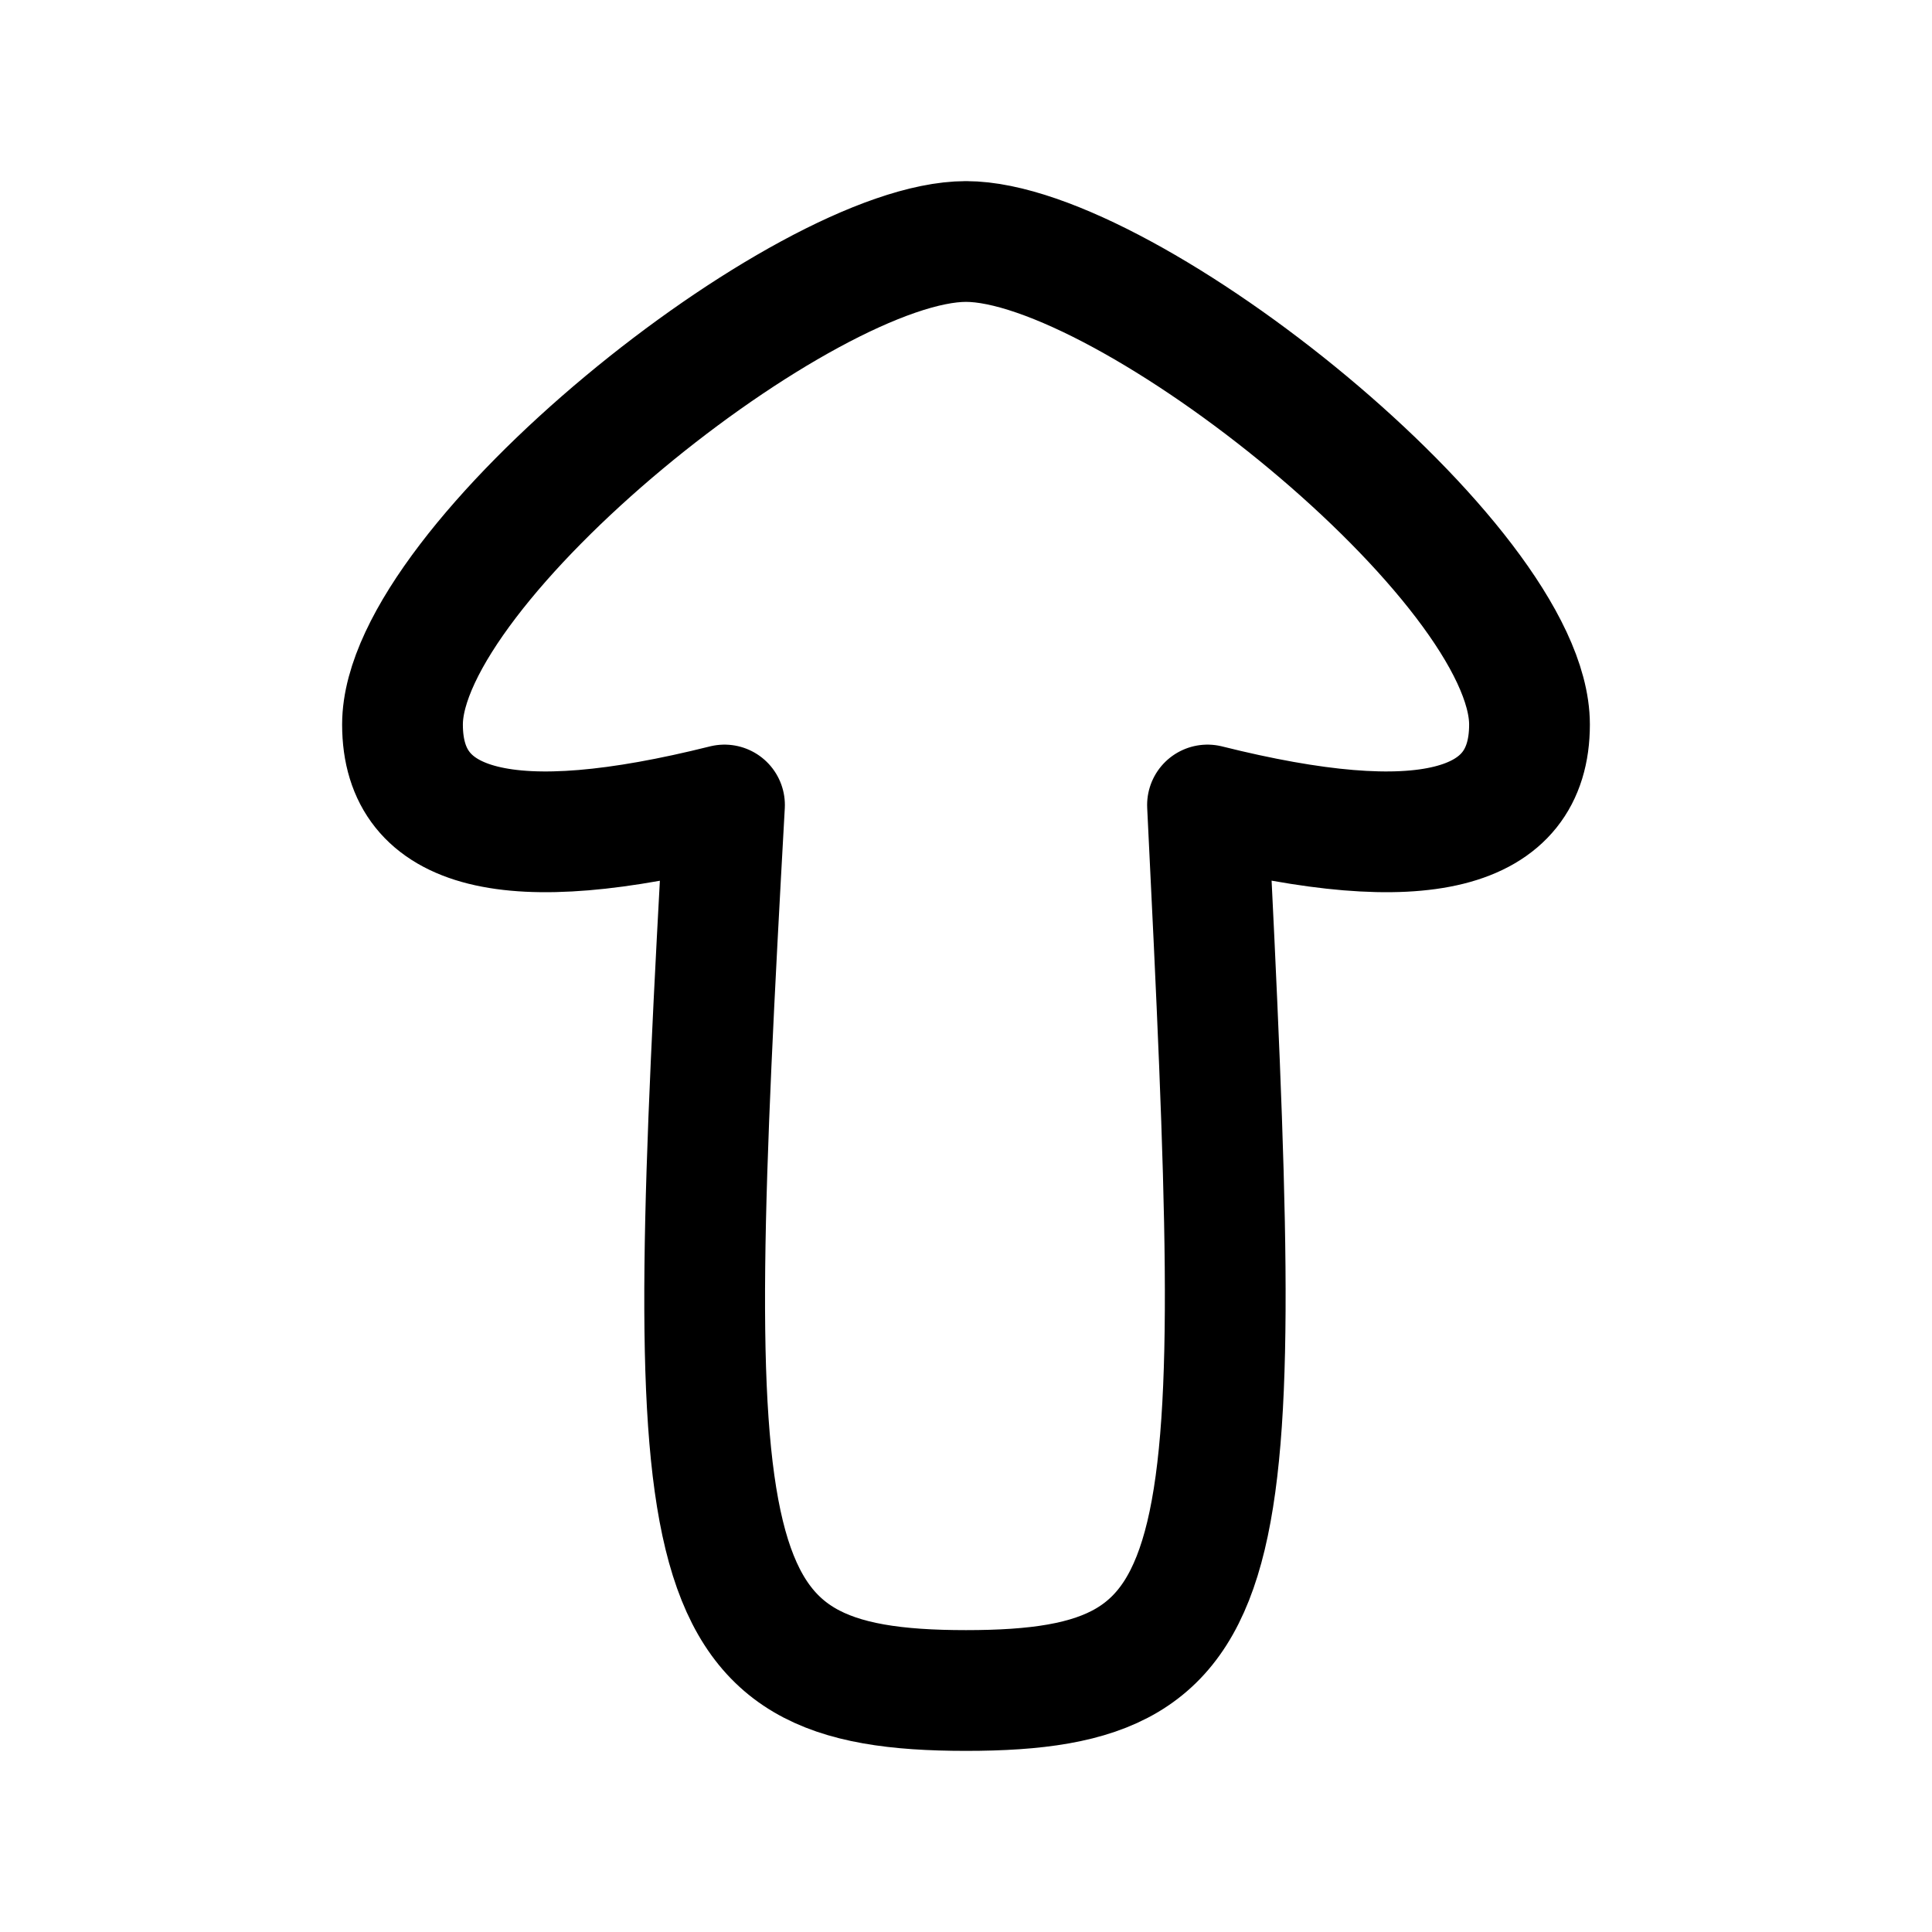 <svg
  fill="none"
  stroke="currentColor"
  stroke-linecap="round"
  stroke-linejoin="round"
  stroke-width="1.5"
  viewBox="0 0 24 24"
  width="24"
  height="24">
  <path d="M12 3c2 0 7 4 7 6q0 2-4 1c.47 9.54.48 11-3 11s-3.53-1.48-3-11q-4 1-4-1c0-2 5-6 7-6"/>
</svg>